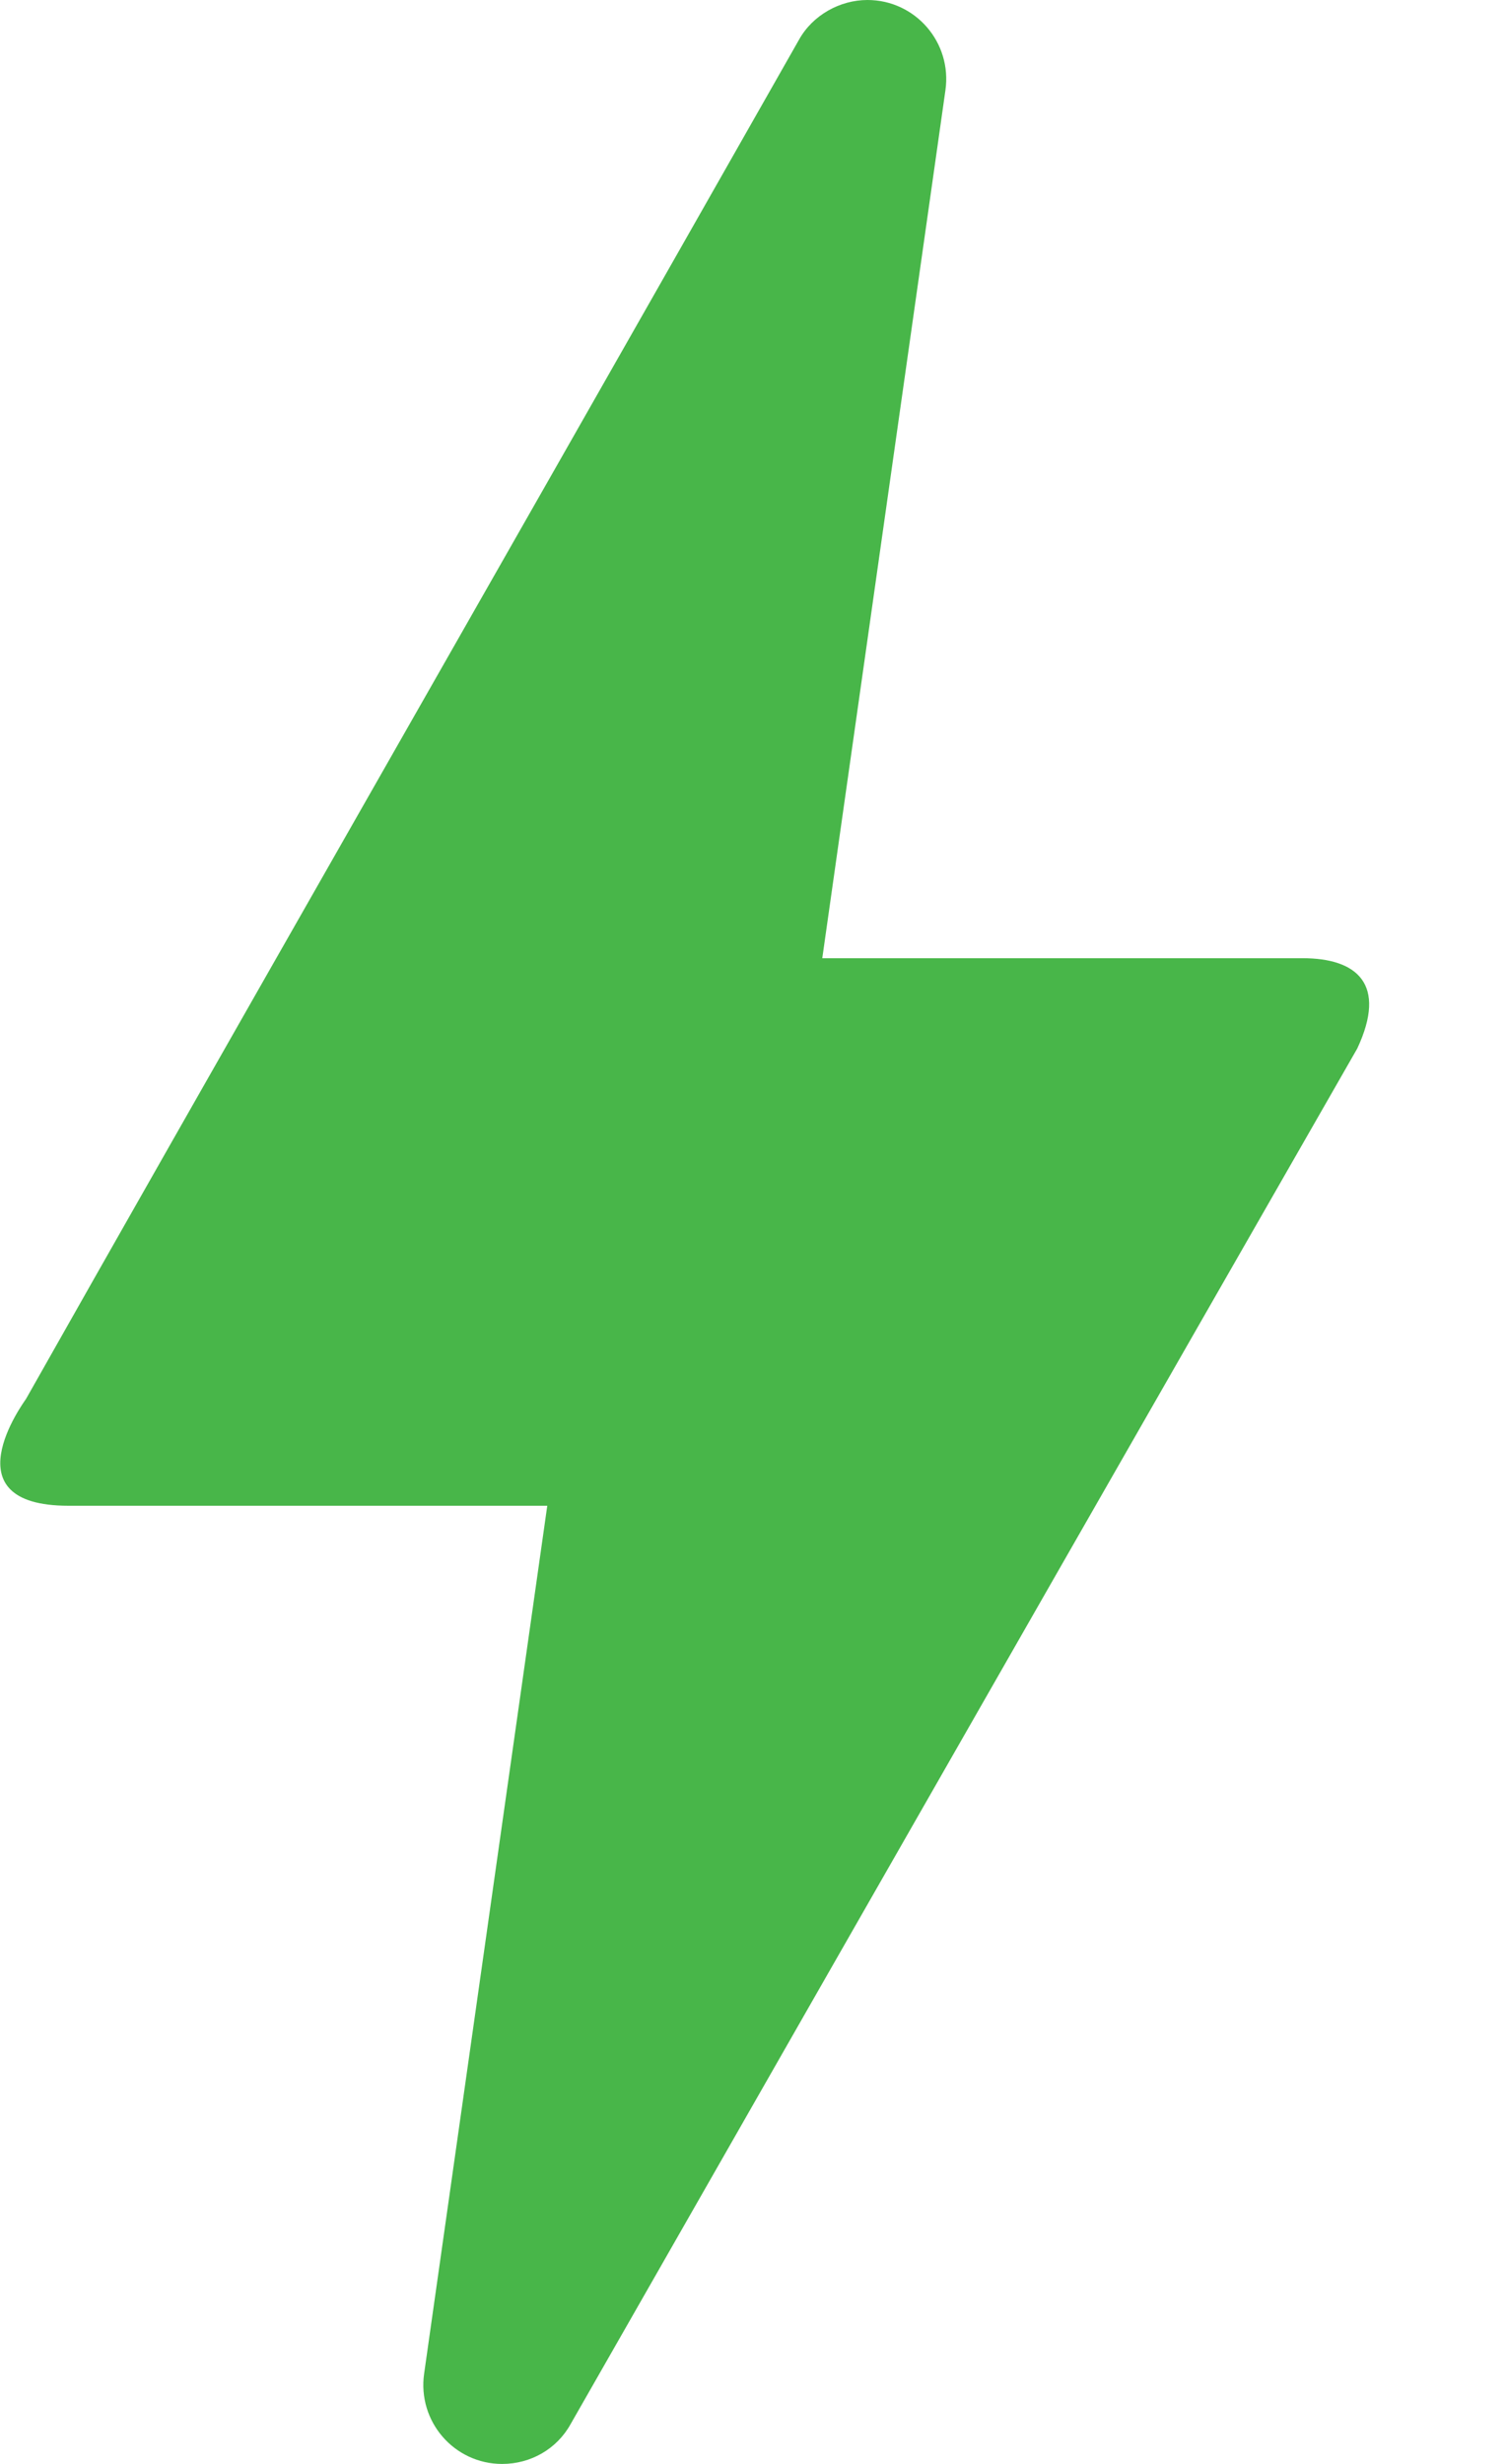 <svg width="11" height="18" viewBox="0 0 11 18" fill="none" xmlns="http://www.w3.org/2000/svg">
<path d="M3.67 18C3.32 18 3.05 17.69 3.1 17.34L4 11H0.5C-0.38 11 0.17 10.25 0.19 10.22C1.45 7.99 3.34 4.69 5.84 0.29C5.94 0.11 6.14 0 6.34 0C6.69 0 6.96 0.31 6.91 0.66L6.01 7H9.52C9.92 7 10.14 7.19 9.92 7.66C6.63 13.4 4.72 16.75 4.17 17.71C4.07 17.89 3.88 18 3.67 18Z" fill="#48B649"/>
</svg>
